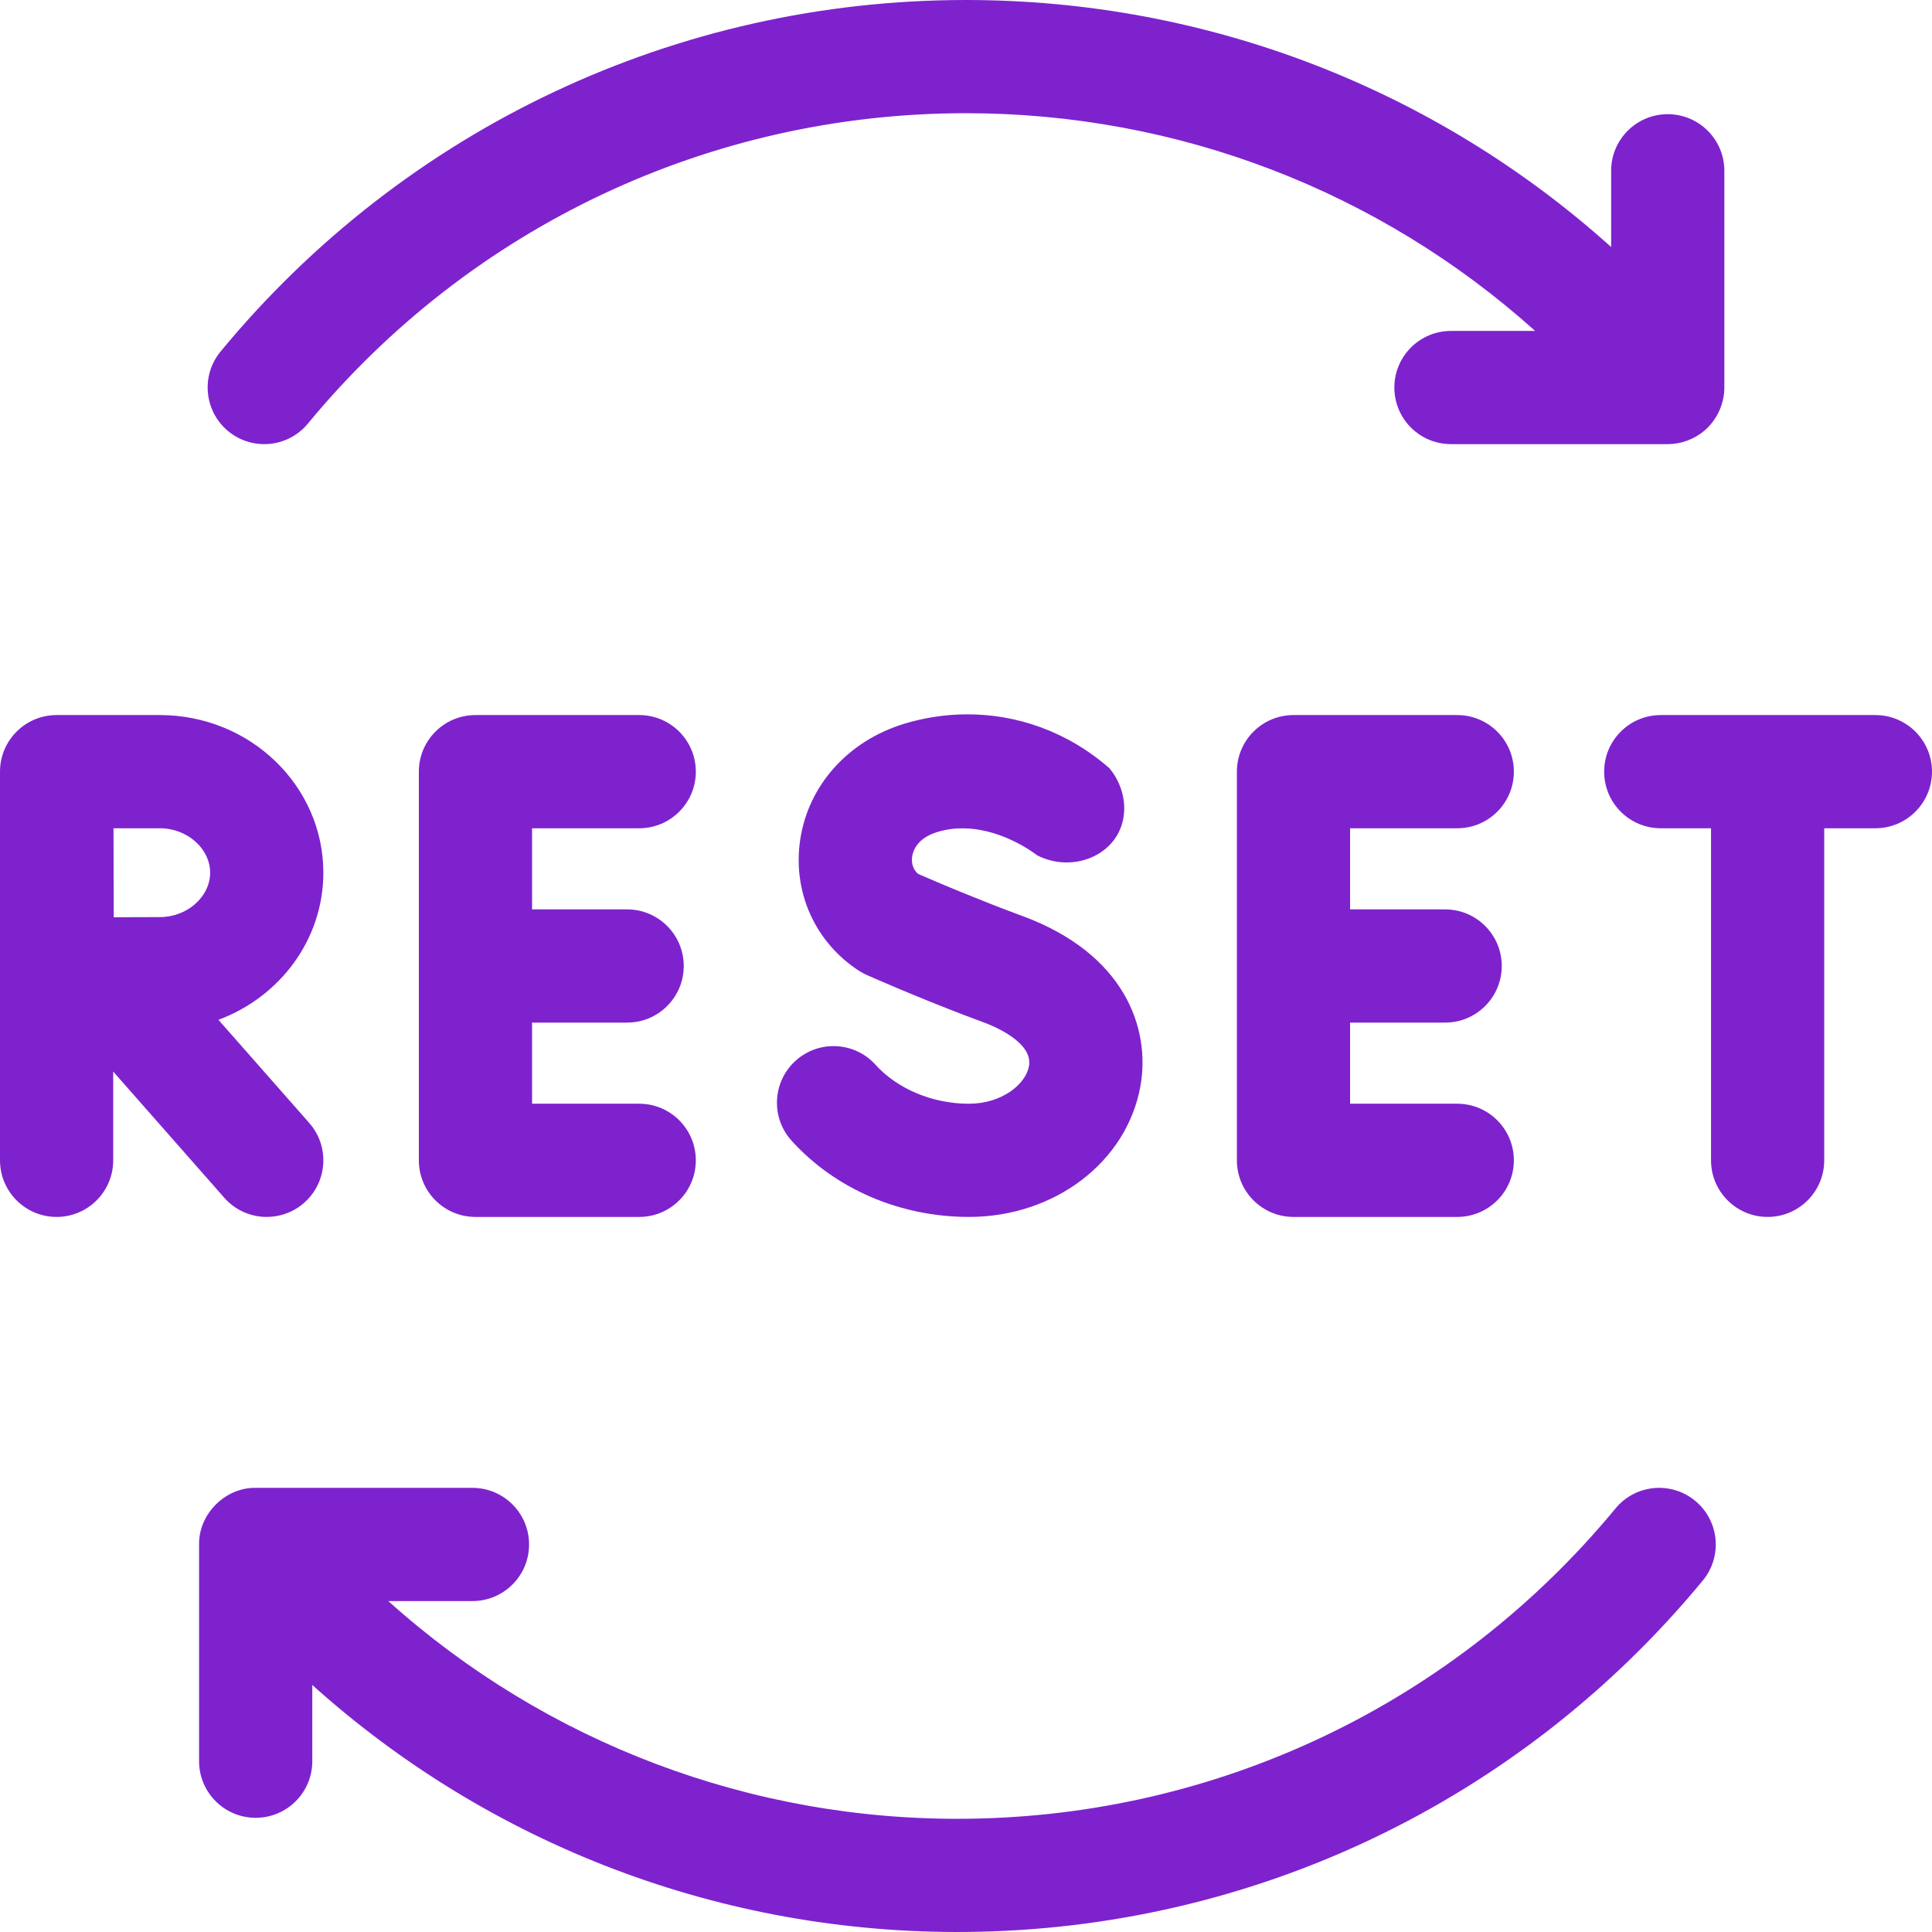 <svg xmlns="http://www.w3.org/2000/svg" version="1.1" xmlns:xlink="http://www.w3.org/1999/xlink" xmlns:svgjs="http://svgjs.com/svgjs" width="512" height="512" x="0" y="0" viewBox="0 0 512.001 512.001" style="enable-background:new 0 0 512 512" xml:space="preserve" class=""><g><path d="M497 189.5h-56.88c-8.29 0-15 6.72-15 15s6.71 15 15 15h13.32v88c0 8.28 6.72 15 15 15 8.29 0 15-6.72 15-15v-88H497c8.28 0 15-6.72 15-15s-6.72-15-15-15zM169.4 219.5c8.284 0 15-6.716 15-15s-6.716-15-15-15H126c-8.284 0-15 6.716-15 15v103c0 8.284 6.716 15 15 15h43.4c8.284 0 15-6.716 15-15s-6.716-15-15-15H141V271h25.2c8.284 0 15-6.716 15-15s-6.716-15-15-15H141v-21.5zM386.19 219.5c8.28 0 15-6.72 15-15s-6.72-15-15-15h-43.4c-8.29 0-15 6.72-15 15v103c0 8.28 6.71 15 15 15h43.4c8.28 0 15-6.72 15-15s-6.72-15-15-15h-28.4V271h25.19c8.29 0 15-6.72 15-15s-6.71-15-15-15h-25.19v-21.5zM70.69 322.5c3.52 0 7.06-1.23 9.91-3.74 6.22-5.47 6.82-14.95 1.35-21.17l-24.06-27.33c16.24-6.03 27.8-21.23 27.8-38.99 0-23.03-19.42-41.77-43.29-41.77H15c-8.28 0-15 6.72-15 15v103c0 8.28 6.72 15 15 15s15-6.72 15-15v-23.53l29.43 33.44c2.96 3.37 7.1 5.09 11.26 5.09zM42.4 243.04c-2.94 0-7.61.01-12.26.04-.02-4.53-.05-18.84-.06-23.58H42.4c7.2 0 13.29 5.39 13.29 11.77s-6.09 11.77-13.29 11.77zM60.48 114.27c6.4 5.27 15.85 4.37 21.12-2.02C124.74 59.98 188.31 30 256 30c56.25 0 109.64 20.71 150.83 57.7h-22.31c-8.28 0-15 6.72-15 15 0 8.29 6.72 15 15 15h57.45c3.45 0 6.88-1.23 9.55-3.43 3.41-2.81 5.46-7.16 5.45-11.59V45.26c0-8.29-6.72-15-15-15-8.29 0-15 6.71-15 15v20.2C380.29 23.5 319.77 0 256 0 179.32 0 107.32 33.95 58.46 93.15c-5.27 6.39-4.36 15.85 2.02 21.12zM256.79 292.5c-9.568.018-18.931-3.869-24.78-10.34-5.56-6.14-15.05-6.61-21.18-1.04-6.14 5.56-6.61 15.05-1.05 21.18 11.611 12.844 28.845 20.207 47.01 20.2 22.74 0 41.85-14.59 45.44-34.69 2.71-15.2-4.09-35.03-31.3-45.07-5.32-1.95-10.47-3.99-14.93-5.8-5.86-2.39-10.51-4.39-12.72-5.36-1.69-1.5-1.71-3.47-1.55-4.58.2-1.41 1.26-4.88 6.7-6.52 2.58-.78 5.13-1.04 7.57-.94 10.36.38 18.72 7.03 18.83 7.12 8.08 4.11 17.53 1.22 21.33-5.51 2.98-5.27 2.17-12.34-2.13-17.54-11.23-9.83-24.73-14.4-38.03-14.3-5.49.03-10.96.87-16.22 2.45-15.02 4.52-25.65 16.39-27.75 30.98-1.97 13.73 3.99 26.95 15.55 34.49.66.43 1.36.81 2.08 1.13.54.24 12.24 5.45 26.34 10.83 1.49.56 3.01 1.13 4.54 1.7 3.14 1.15 13.27 5.4 12.15 11.65-.85 4.79-7.18 9.96-15.9 9.96zM449.24 397.73c-6.38-5.27-15.84-4.37-21.11 2.02-42.66 51.69-105.29 81.58-172.13 82.24-56.961.583-111.386-20.199-153.1-57.69h22.31c8.28 0 15-6.72 15-15 0-8.29-6.72-15-15-15H67.76c-8.06-.15-15.15 6.96-15 15.02v57.42c0 8.29 6.72 15 15 15 8.29 0 15-6.71 15-15v-20.2C129.965 489 191.519 512.576 256 511.99c75.83-.66 146.89-34.52 195.27-93.14 5.27-6.39 4.36-15.85-2.03-21.12z" fill="#7e22ce" data-original="#000000" class="" opacity="1"></path></g></svg>